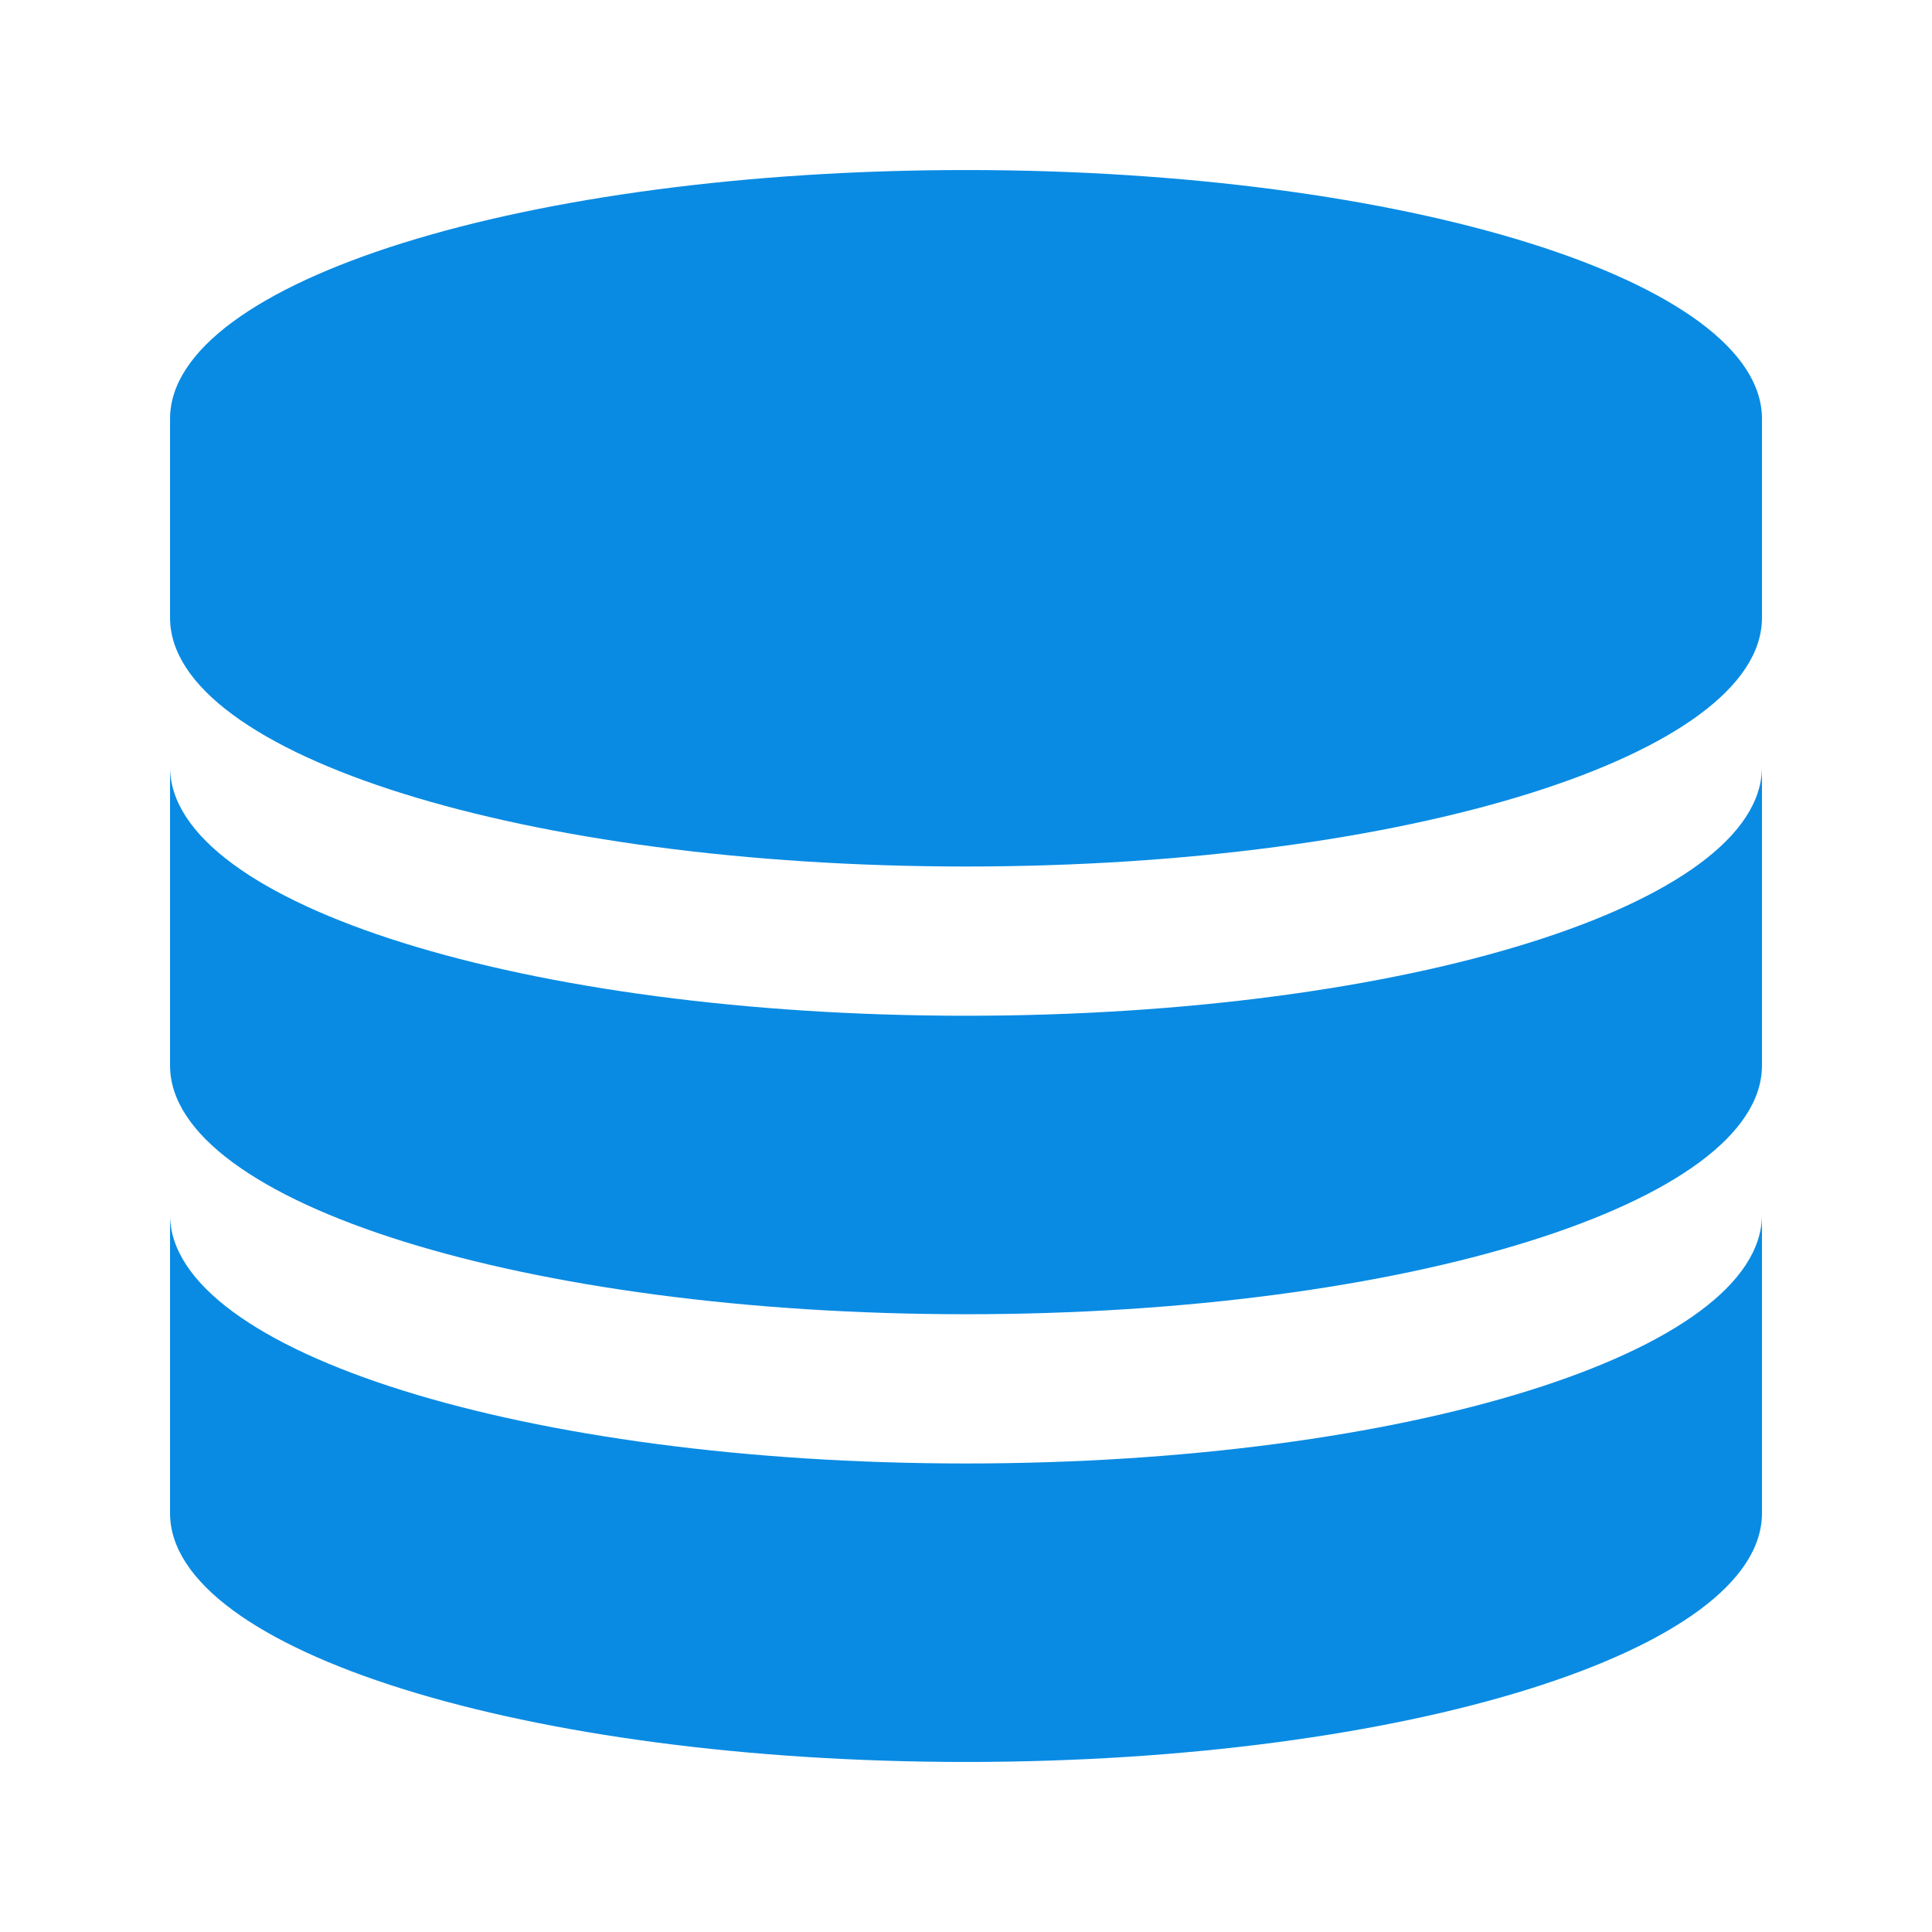 <?xml version="1.0" standalone="no"?><!DOCTYPE svg PUBLIC "-//W3C//DTD SVG 1.1//EN" "http://www.w3.org/Graphics/SVG/1.1/DTD/svg11.dtd"><svg t="1491277175796" class="icon" style="" viewBox="0 0 1024 1024" version="1.1" xmlns="http://www.w3.org/2000/svg" p-id="8416" xmlns:xlink="http://www.w3.org/1999/xlink" width="24" height="24"><defs><style type="text/css"></style></defs><path d="M512 90.125c-233.007 0-421.875 59.036-421.875 131.836v105.469c0 72.8 188.868 131.836 421.875 131.836s421.875-59.036 421.875-131.836v-105.469c0-72.8-188.868-131.836-421.875-131.836z" p-id="8417" fill="#098be3"></path><path d="M512 538.367c-233.007 0-421.875-59.036-421.875-131.836v158.203c0 72.8 188.868 131.836 421.875 131.836s421.875-59.036 421.875-131.836v-158.203c0 72.8-188.868 131.836-421.875 131.836z" p-id="8418" fill="#098be3"></path><path d="M512 775.672c-233.007 0-421.875-59.036-421.875-131.836v158.203c0 72.8 188.868 131.836 421.875 131.836s421.875-59.036 421.875-131.836v-158.203c0 72.8-188.868 131.836-421.875 131.836z" p-id="8419" fill="#098be3"></path></svg>